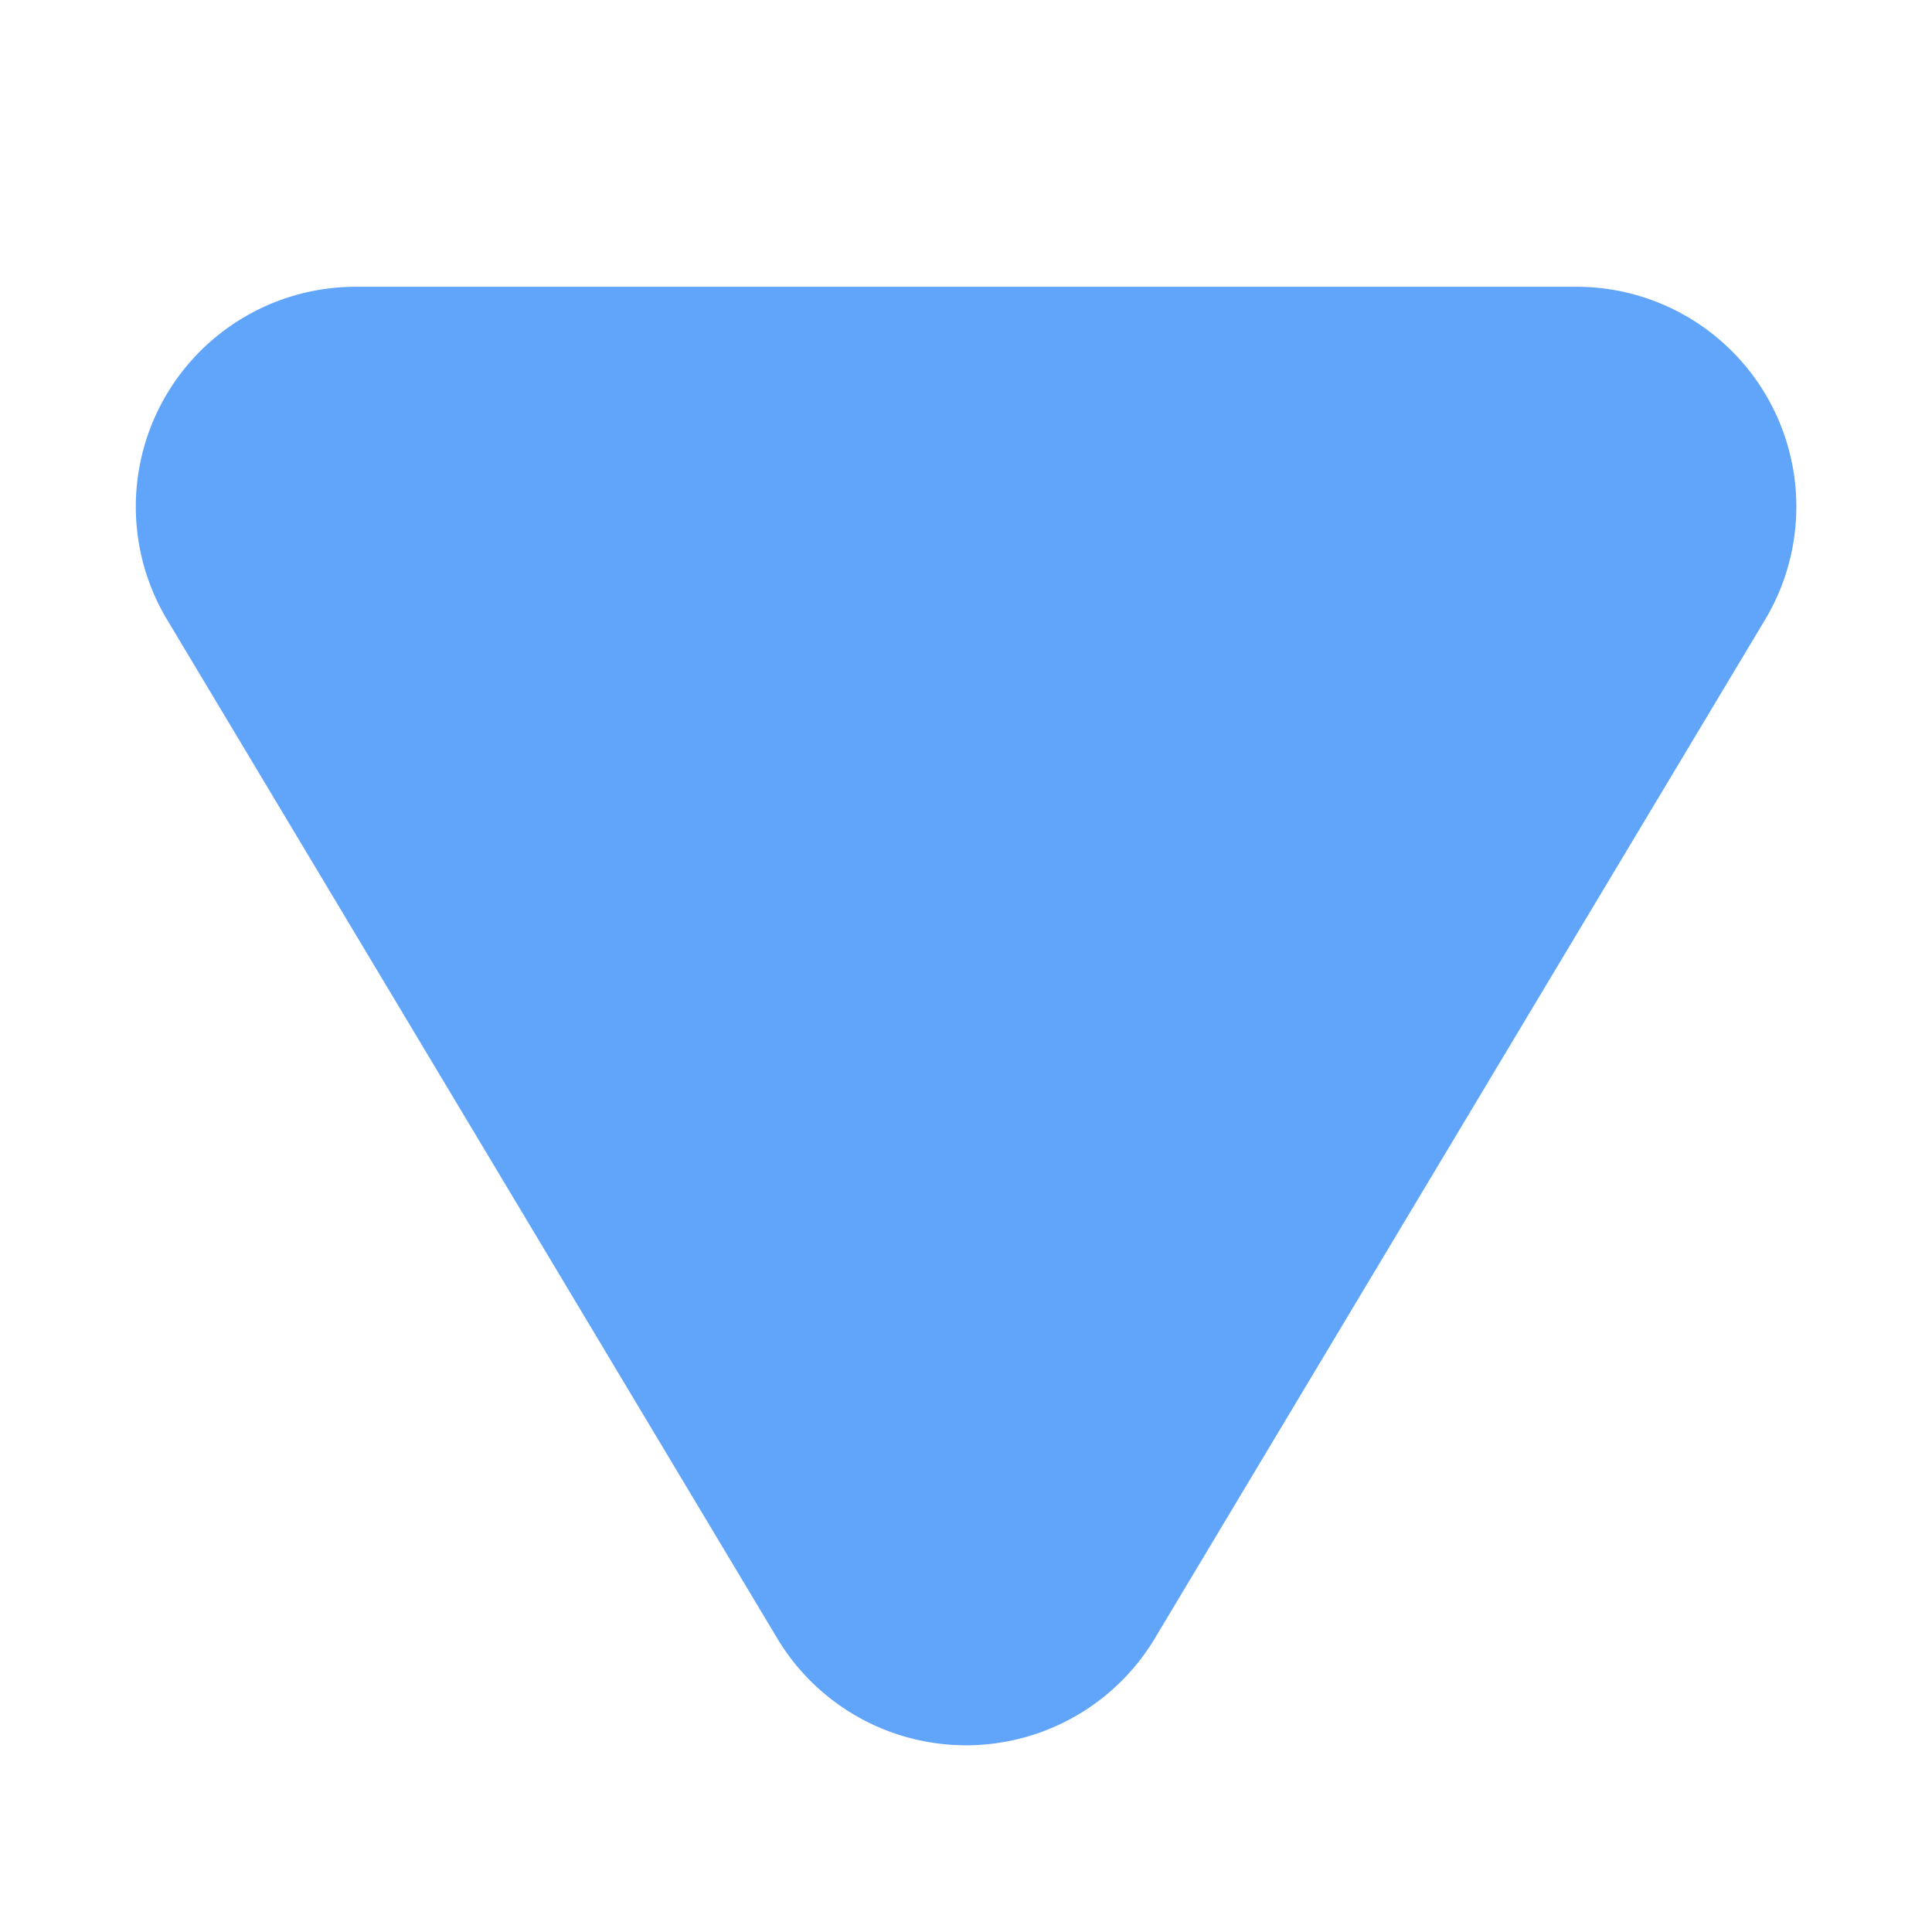 <svg xmlns="http://www.w3.org/2000/svg" viewBox="-0.5 -0.5 16 16" fill="#60a5fa" id="Triangle-Inverted--Streamline-Tabler-Filled" height="8" width="8"><desc>Triangle Inverted Streamline Icon: https://streamlinehq.com</desc><path d="M12.574 1.875H2.433A1.821 1.821 0 0 0 0.869 4.607L5.941 13.075a1.823 1.823 0 0 0 3.117 0.003l5.069 -8.462A1.821 1.821 0 0 0 12.573 1.875z" stroke-width="1"></path></svg>